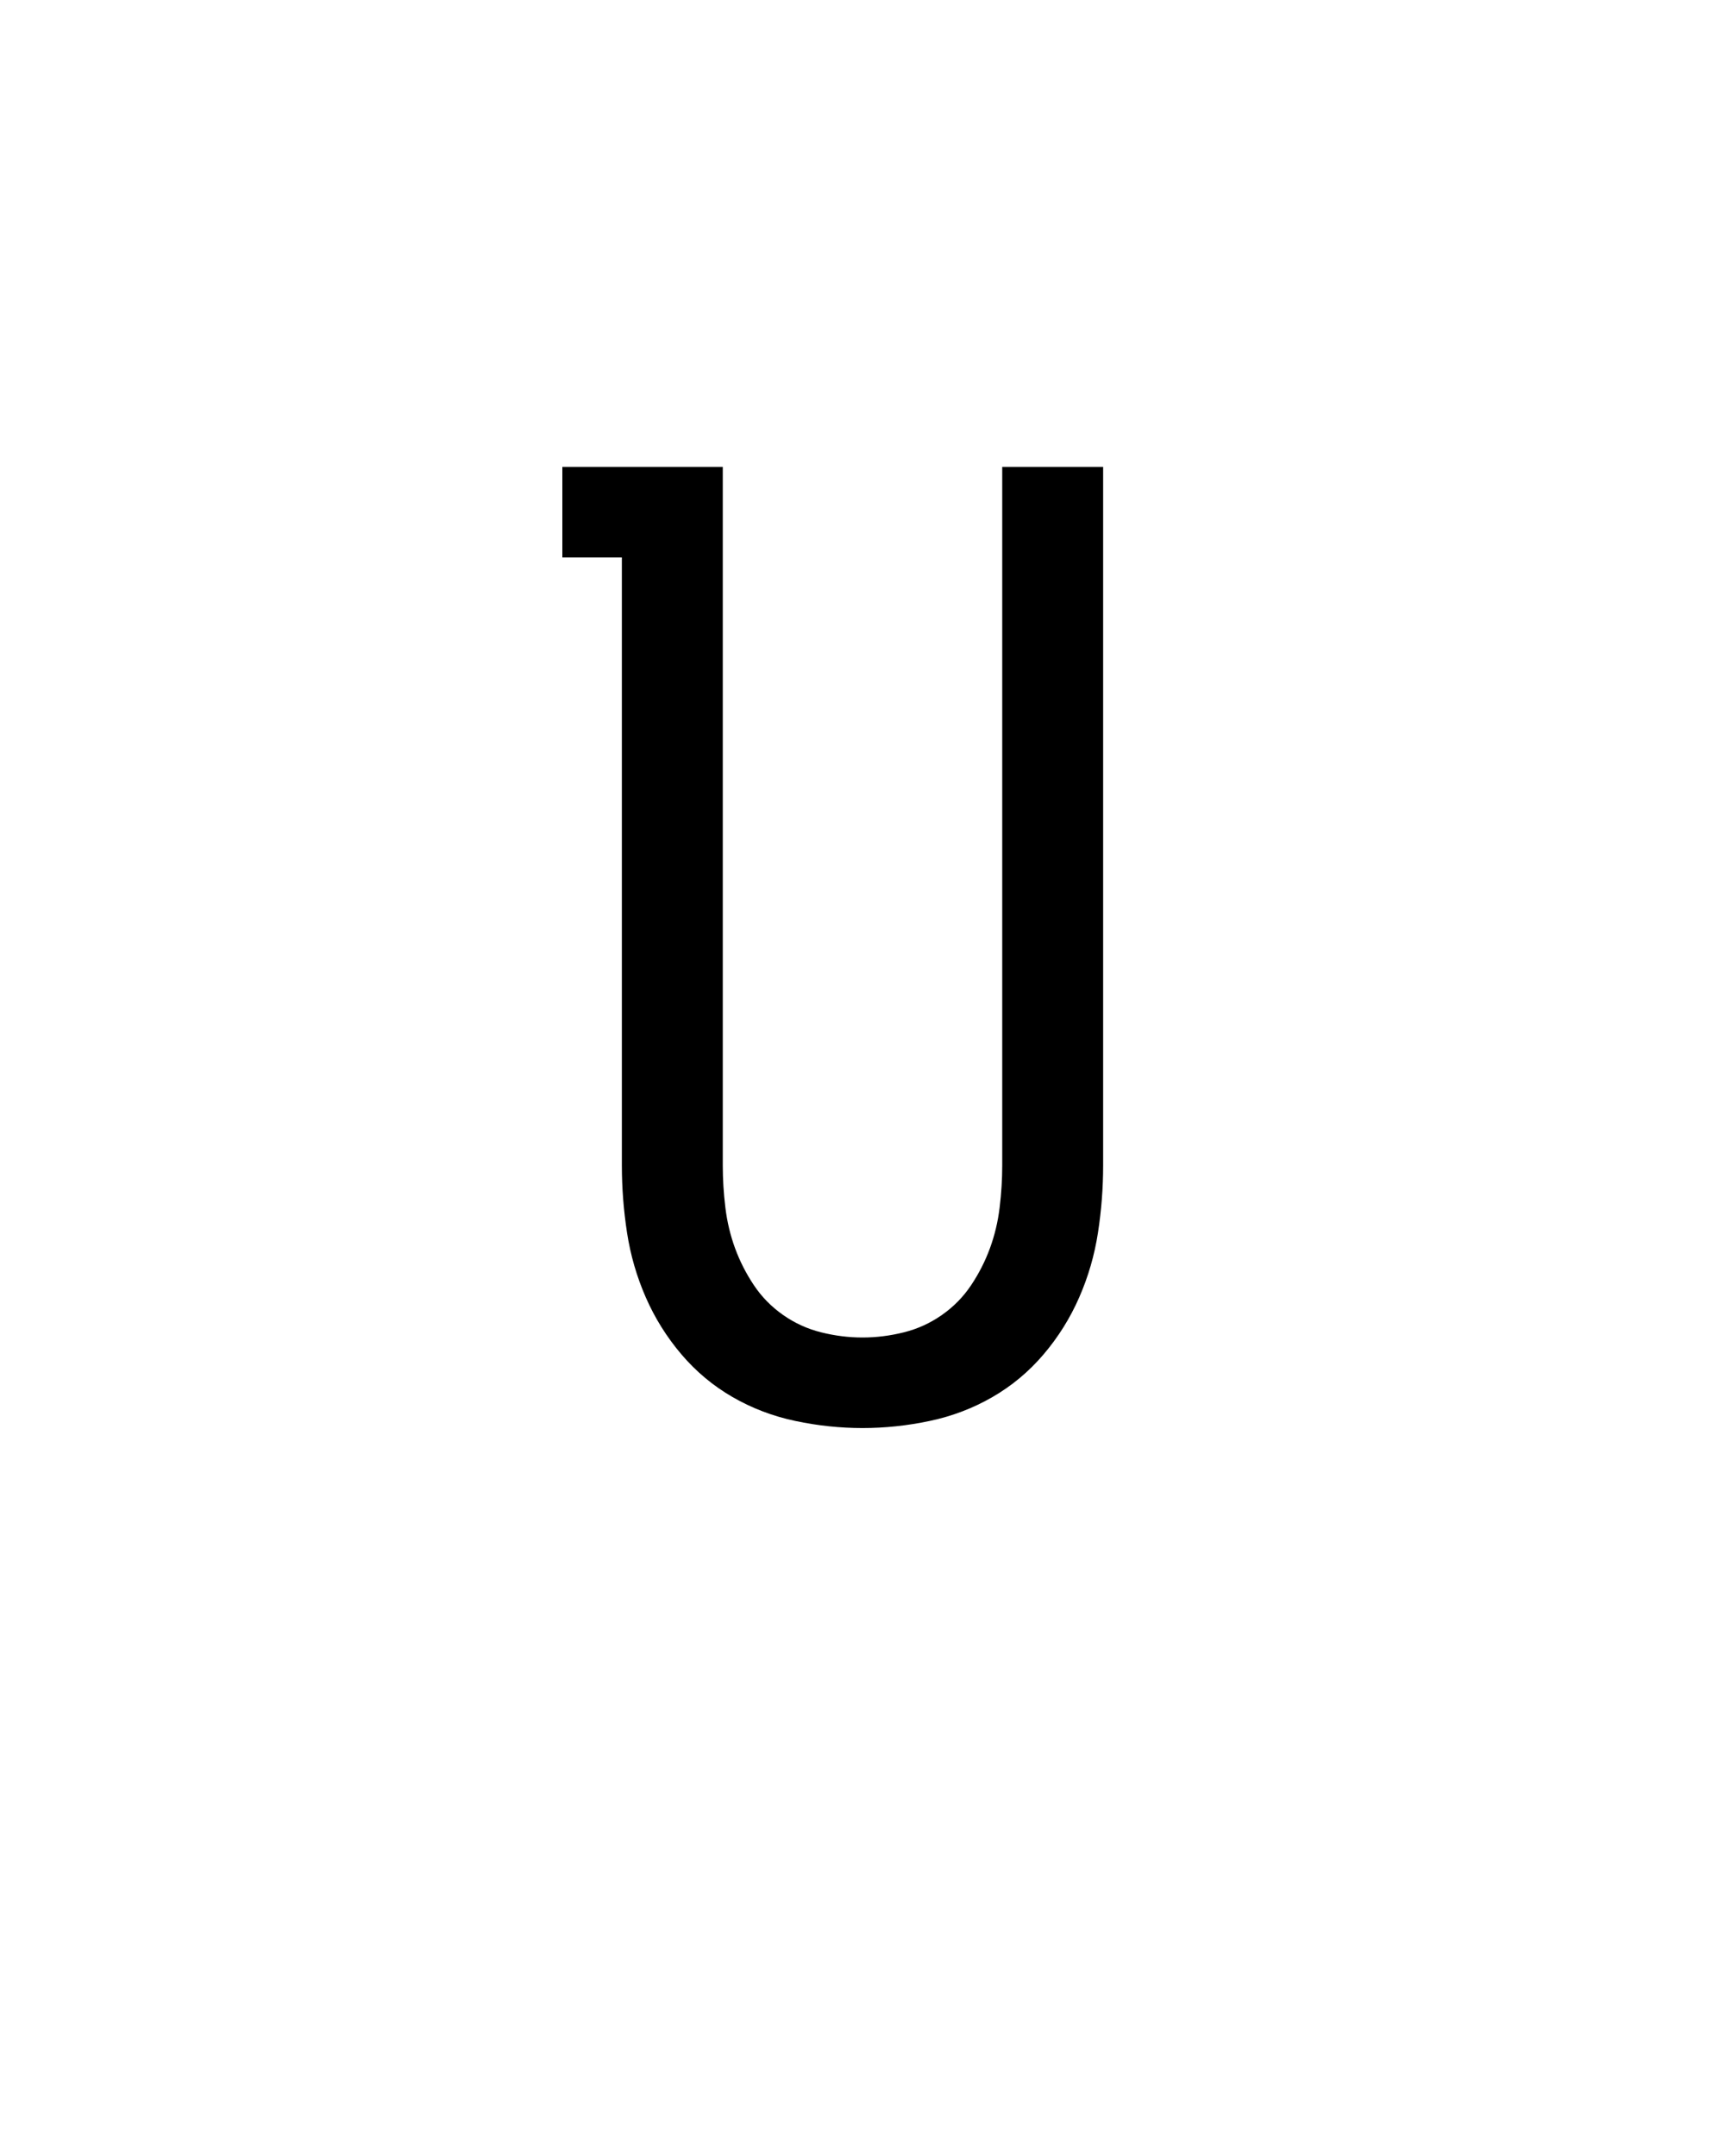 <svg xmlns="http://www.w3.org/2000/svg" height="160" viewBox="0 0 128 160" width="128"><defs><path d="M 250 8 C 232.667 8 215.333 6.167 198 2.5 C 180.667 -1.167 164.5 -7.333 149.5 -16 C 134.5 -24.667 121.333 -35.667 110 -49 C 98.667 -62.333 89.5 -77 82.5 -93 C 75.5 -109 70.667 -125.667 68 -143 C 65.333 -160.333 64 -177.667 64 -195 L 64 -665 L 18 -665 L 18 -735 L 142 -735 L 142 -195 C 142 -184.333 142.667 -173.5 144 -162.5 C 145.333 -151.5 147.833 -141 151.5 -131 C 155.167 -121 160 -111.5 166 -102.5 C 172 -93.5 179.5 -85.833 188.5 -79.5 C 197.5 -73.167 207.333 -68.667 218 -66 C 228.667 -63.333 239.333 -62 250 -62 C 260.667 -62 271.333 -63.333 282 -66 C 292.667 -68.667 302.5 -73.167 311.5 -79.5 C 320.5 -85.833 328 -93.5 334 -102.5 C 340 -111.5 344.833 -121 348.5 -131 C 352.167 -141 354.667 -151.5 356 -162.5 C 357.333 -173.5 358 -184.333 358 -195 L 358 -735 L 436 -735 L 436 -195 C 436 -177.667 434.667 -160.333 432 -143 C 429.333 -125.667 424.5 -109 417.5 -93 C 410.5 -77 401.333 -62.333 390 -49 C 378.667 -35.667 365.5 -24.667 350.5 -16 C 335.5 -7.333 319.333 -1.167 302 2.5 C 284.667 6.167 267.333 8 250 8 Z " id="path1"/></defs><g><g fill="#000000" transform="translate(40 105.21) rotate(0)"><use href="#path1" transform="translate(0 0) scale(0.096)"/></g></g></svg>